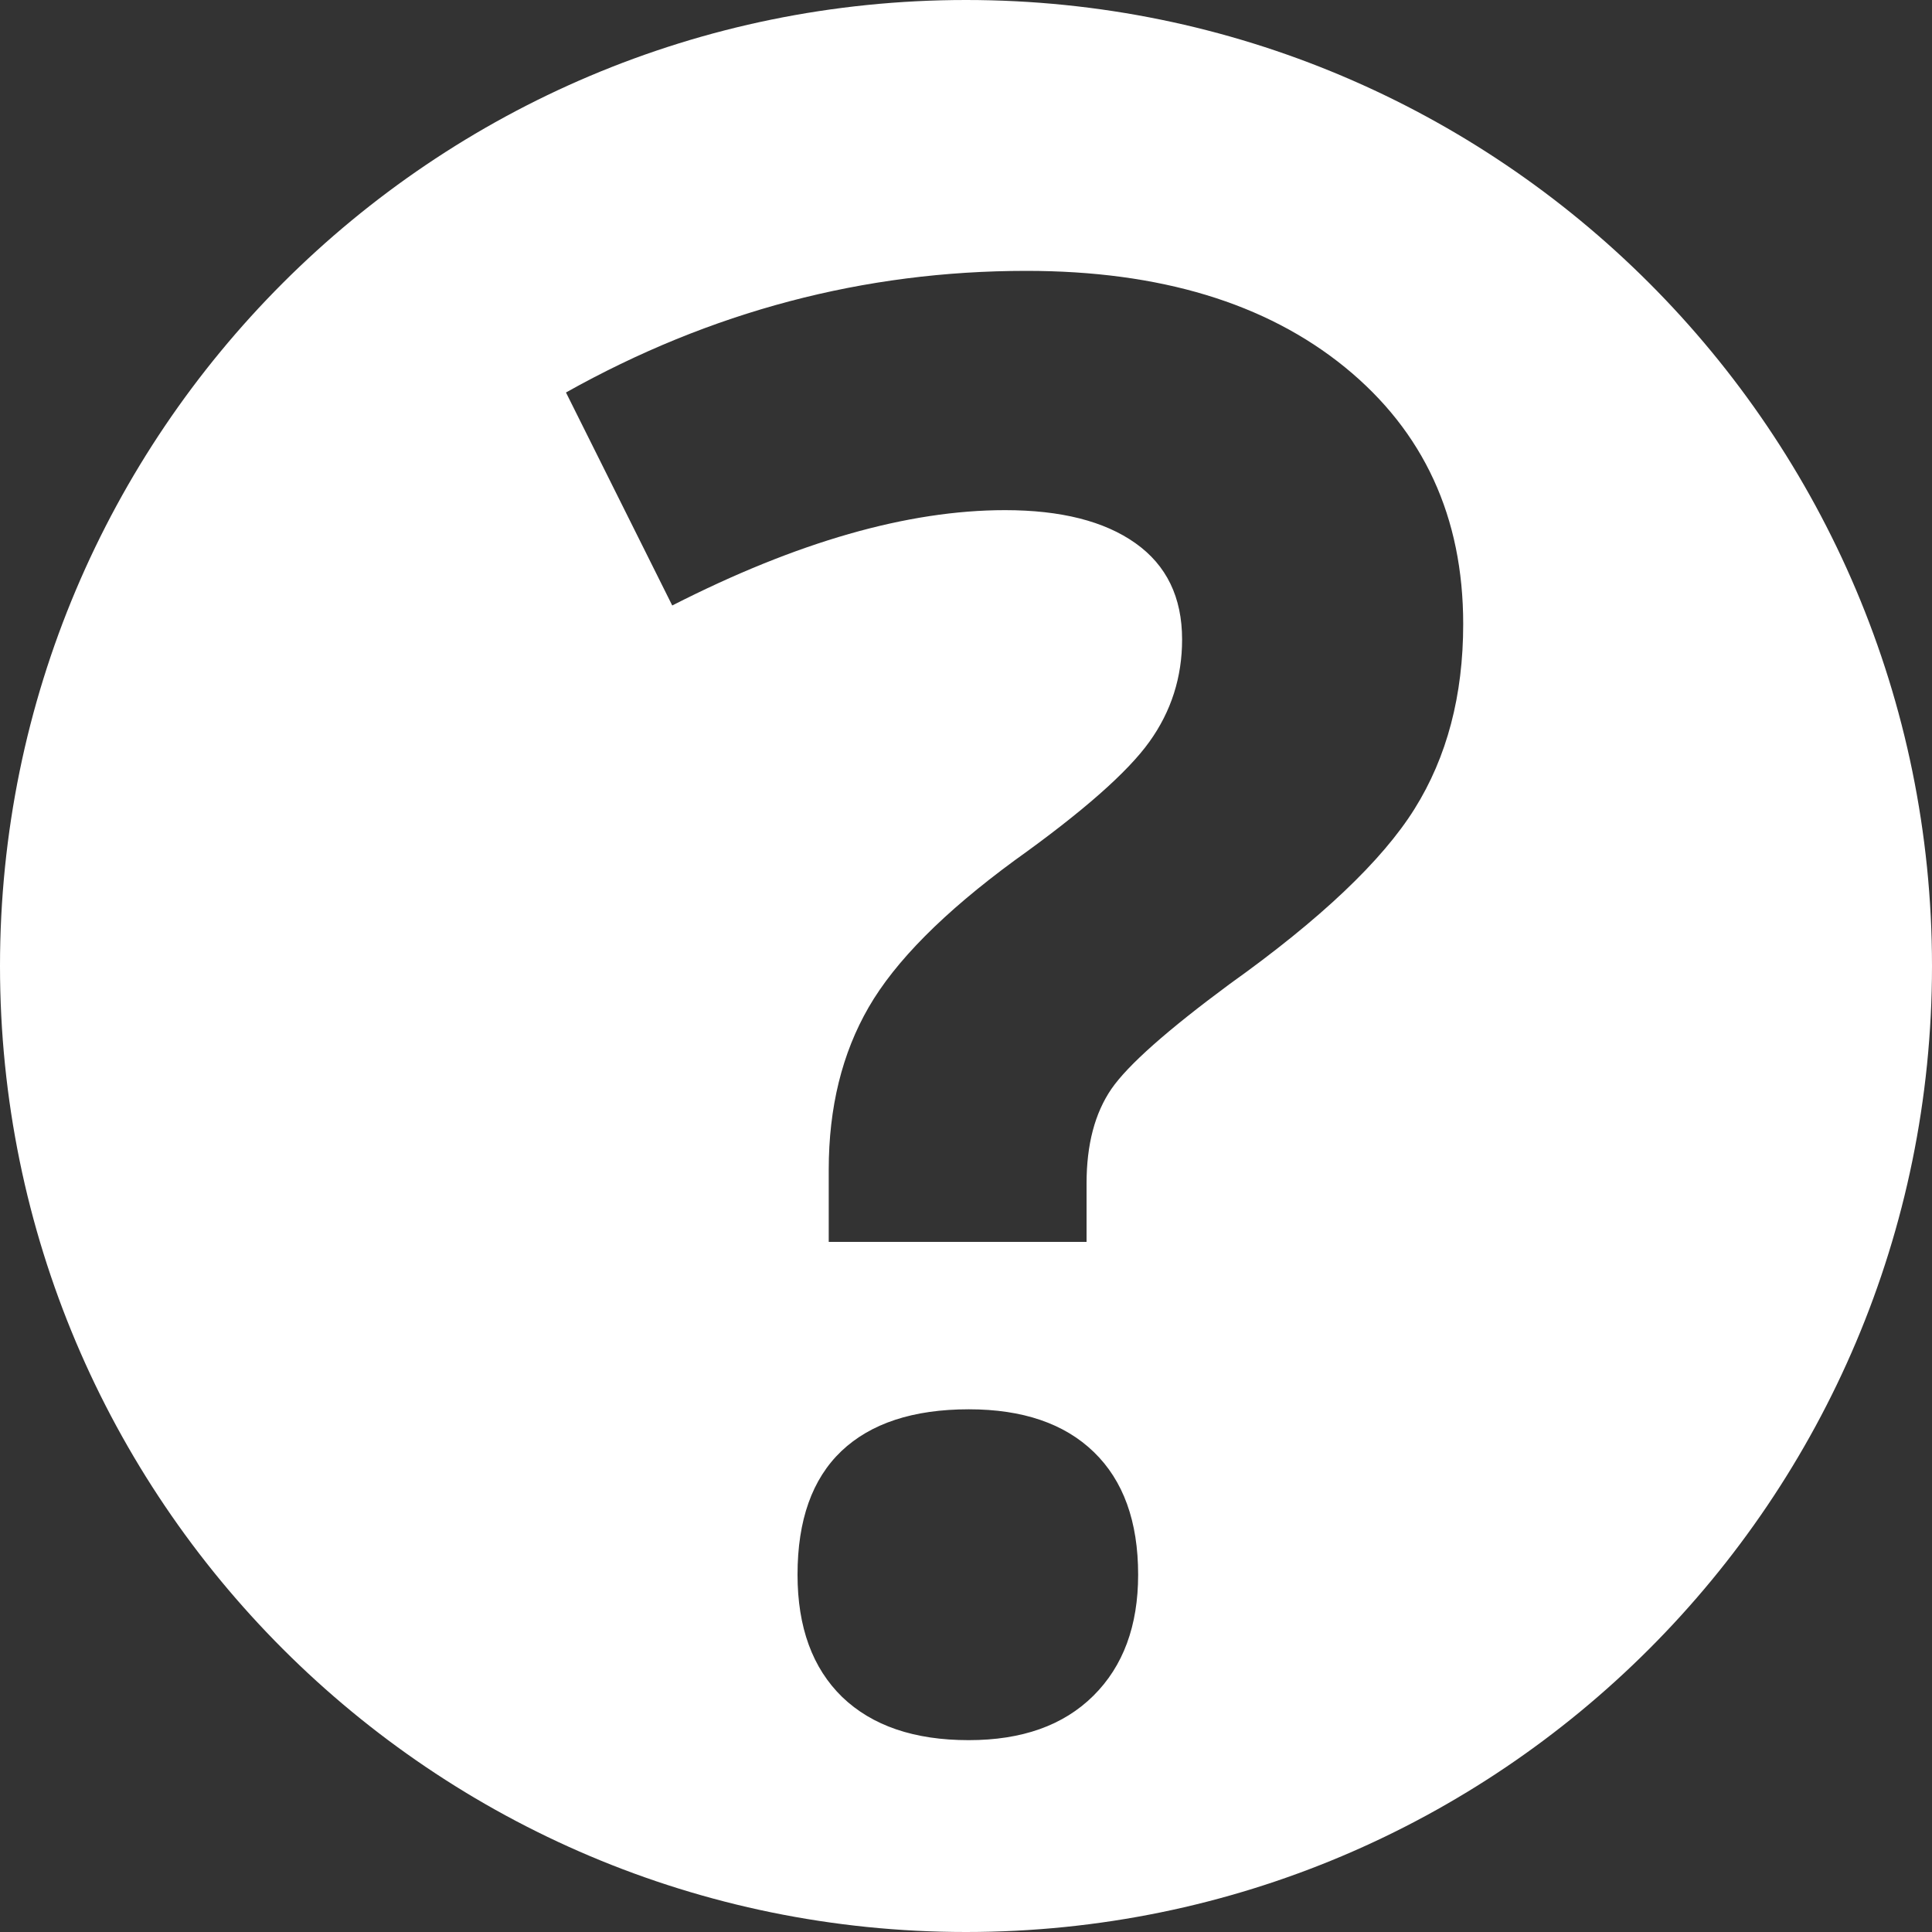 <?xml version="1.0" encoding="utf-8"?>
<!-- Generator: Adobe Illustrator 15.1.0, SVG Export Plug-In . SVG Version: 6.00 Build 0)  -->
<!DOCTYPE svg PUBLIC "-//W3C//DTD SVG 1.1//EN" "http://www.w3.org/Graphics/SVG/1.1/DTD/svg11.dtd">
<svg version="1.1" id="Layer_1" xmlns="http://www.w3.org/2000/svg" xmlns:xlink="http://www.w3.org/1999/xlink" x="0px" y="0px"
	 width="20px" height="20px" viewBox="0 0 20 20" enable-background="new 0 0 20 20" xml:space="preserve">
<rect x="0" y="0" width="20" height="20" fill="#333333" stroke="none"/>
<path fill="#FFFFFF" d="M10,0C4.476,0,0,4.477,0,10c0,5.523,4.477,10,10,10c5.523,0,10-4.477,10-10C20,4.477,15.523,0,10,0z
	 M8.579,12.855v-0.746c0-0.645,0.138-1.205,0.413-1.681c0.275-0.477,0.779-0.984,1.511-1.521c0.705-0.504,1.17-0.913,1.396-1.229
	c0.226-0.315,0.338-0.668,0.338-1.058c0-0.437-0.161-0.769-0.483-0.997c-0.321-0.228-0.772-0.342-1.35-0.342
	c-1.007,0-2.155,0.329-3.445,0.987L5.859,4.063c1.497-0.839,3.085-1.259,4.765-1.259c1.383,0,2.481,0.333,3.298,0.997
	c0.816,0.665,1.225,1.551,1.225,2.659c0,0.739-0.168,1.377-0.504,1.914s-0.974,1.142-1.914,1.813
	c-0.645,0.477-1.053,0.838-1.224,1.086c-0.171,0.25-0.257,0.574-0.257,0.979v0.604H8.579z M8.256,16.301
	c0-0.564,0.151-0.99,0.454-1.279c0.302-0.287,0.742-0.433,1.319-0.433c0.558,0,0.989,0.147,1.294,0.442
	c0.306,0.296,0.459,0.719,0.459,1.27c0,0.53-0.155,0.948-0.464,1.254c-0.31,0.307-0.739,0.459-1.29,0.459
	c-0.564,0-1-0.149-1.31-0.447C8.411,17.268,8.256,16.846,8.256,16.301z"/>
</svg>
